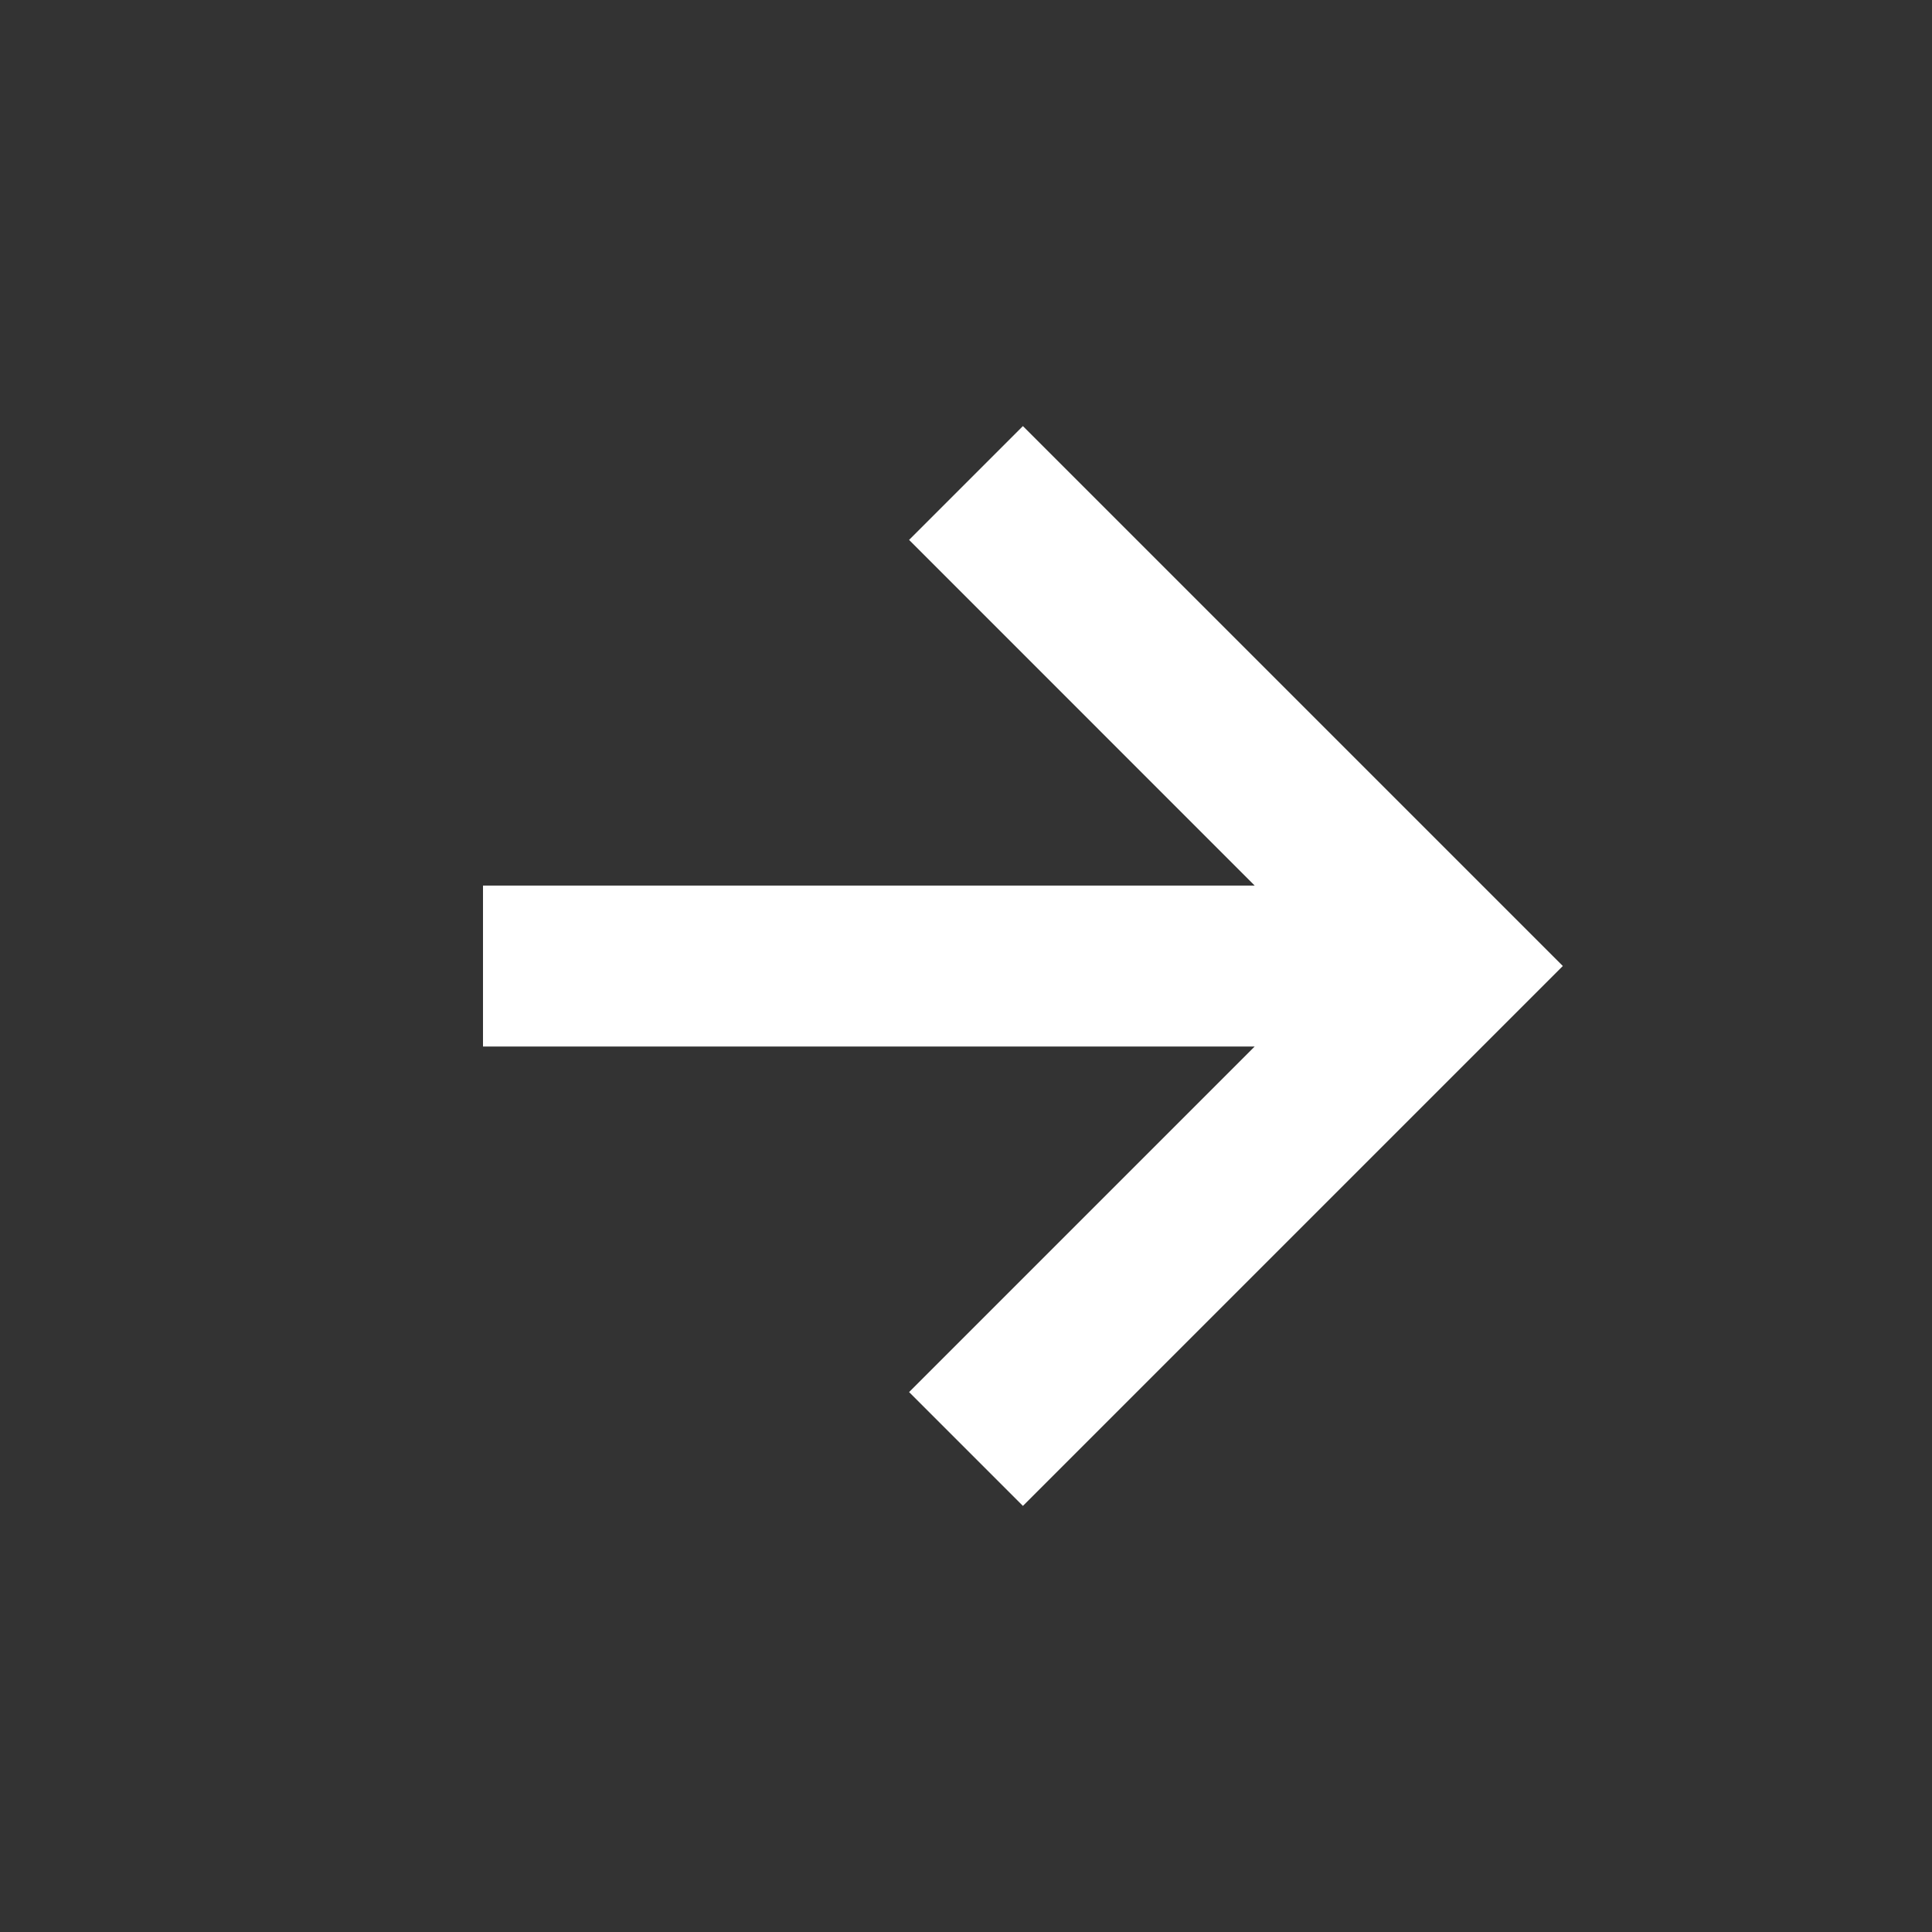 <svg width="22" height="22" viewBox="0 0 22 22" fill="none" xmlns="http://www.w3.org/2000/svg">
<rect x="0" y="0" width="22" height="22" fill="#333333" stroke="none"/>
<path d="M10.352 15.852L11.648 17.148L17.796 11L11.648 4.852L10.352 6.148L14.287 10.084H5.5V11.917H14.287L10.352 15.852Z" fill="white"/>
</svg>
